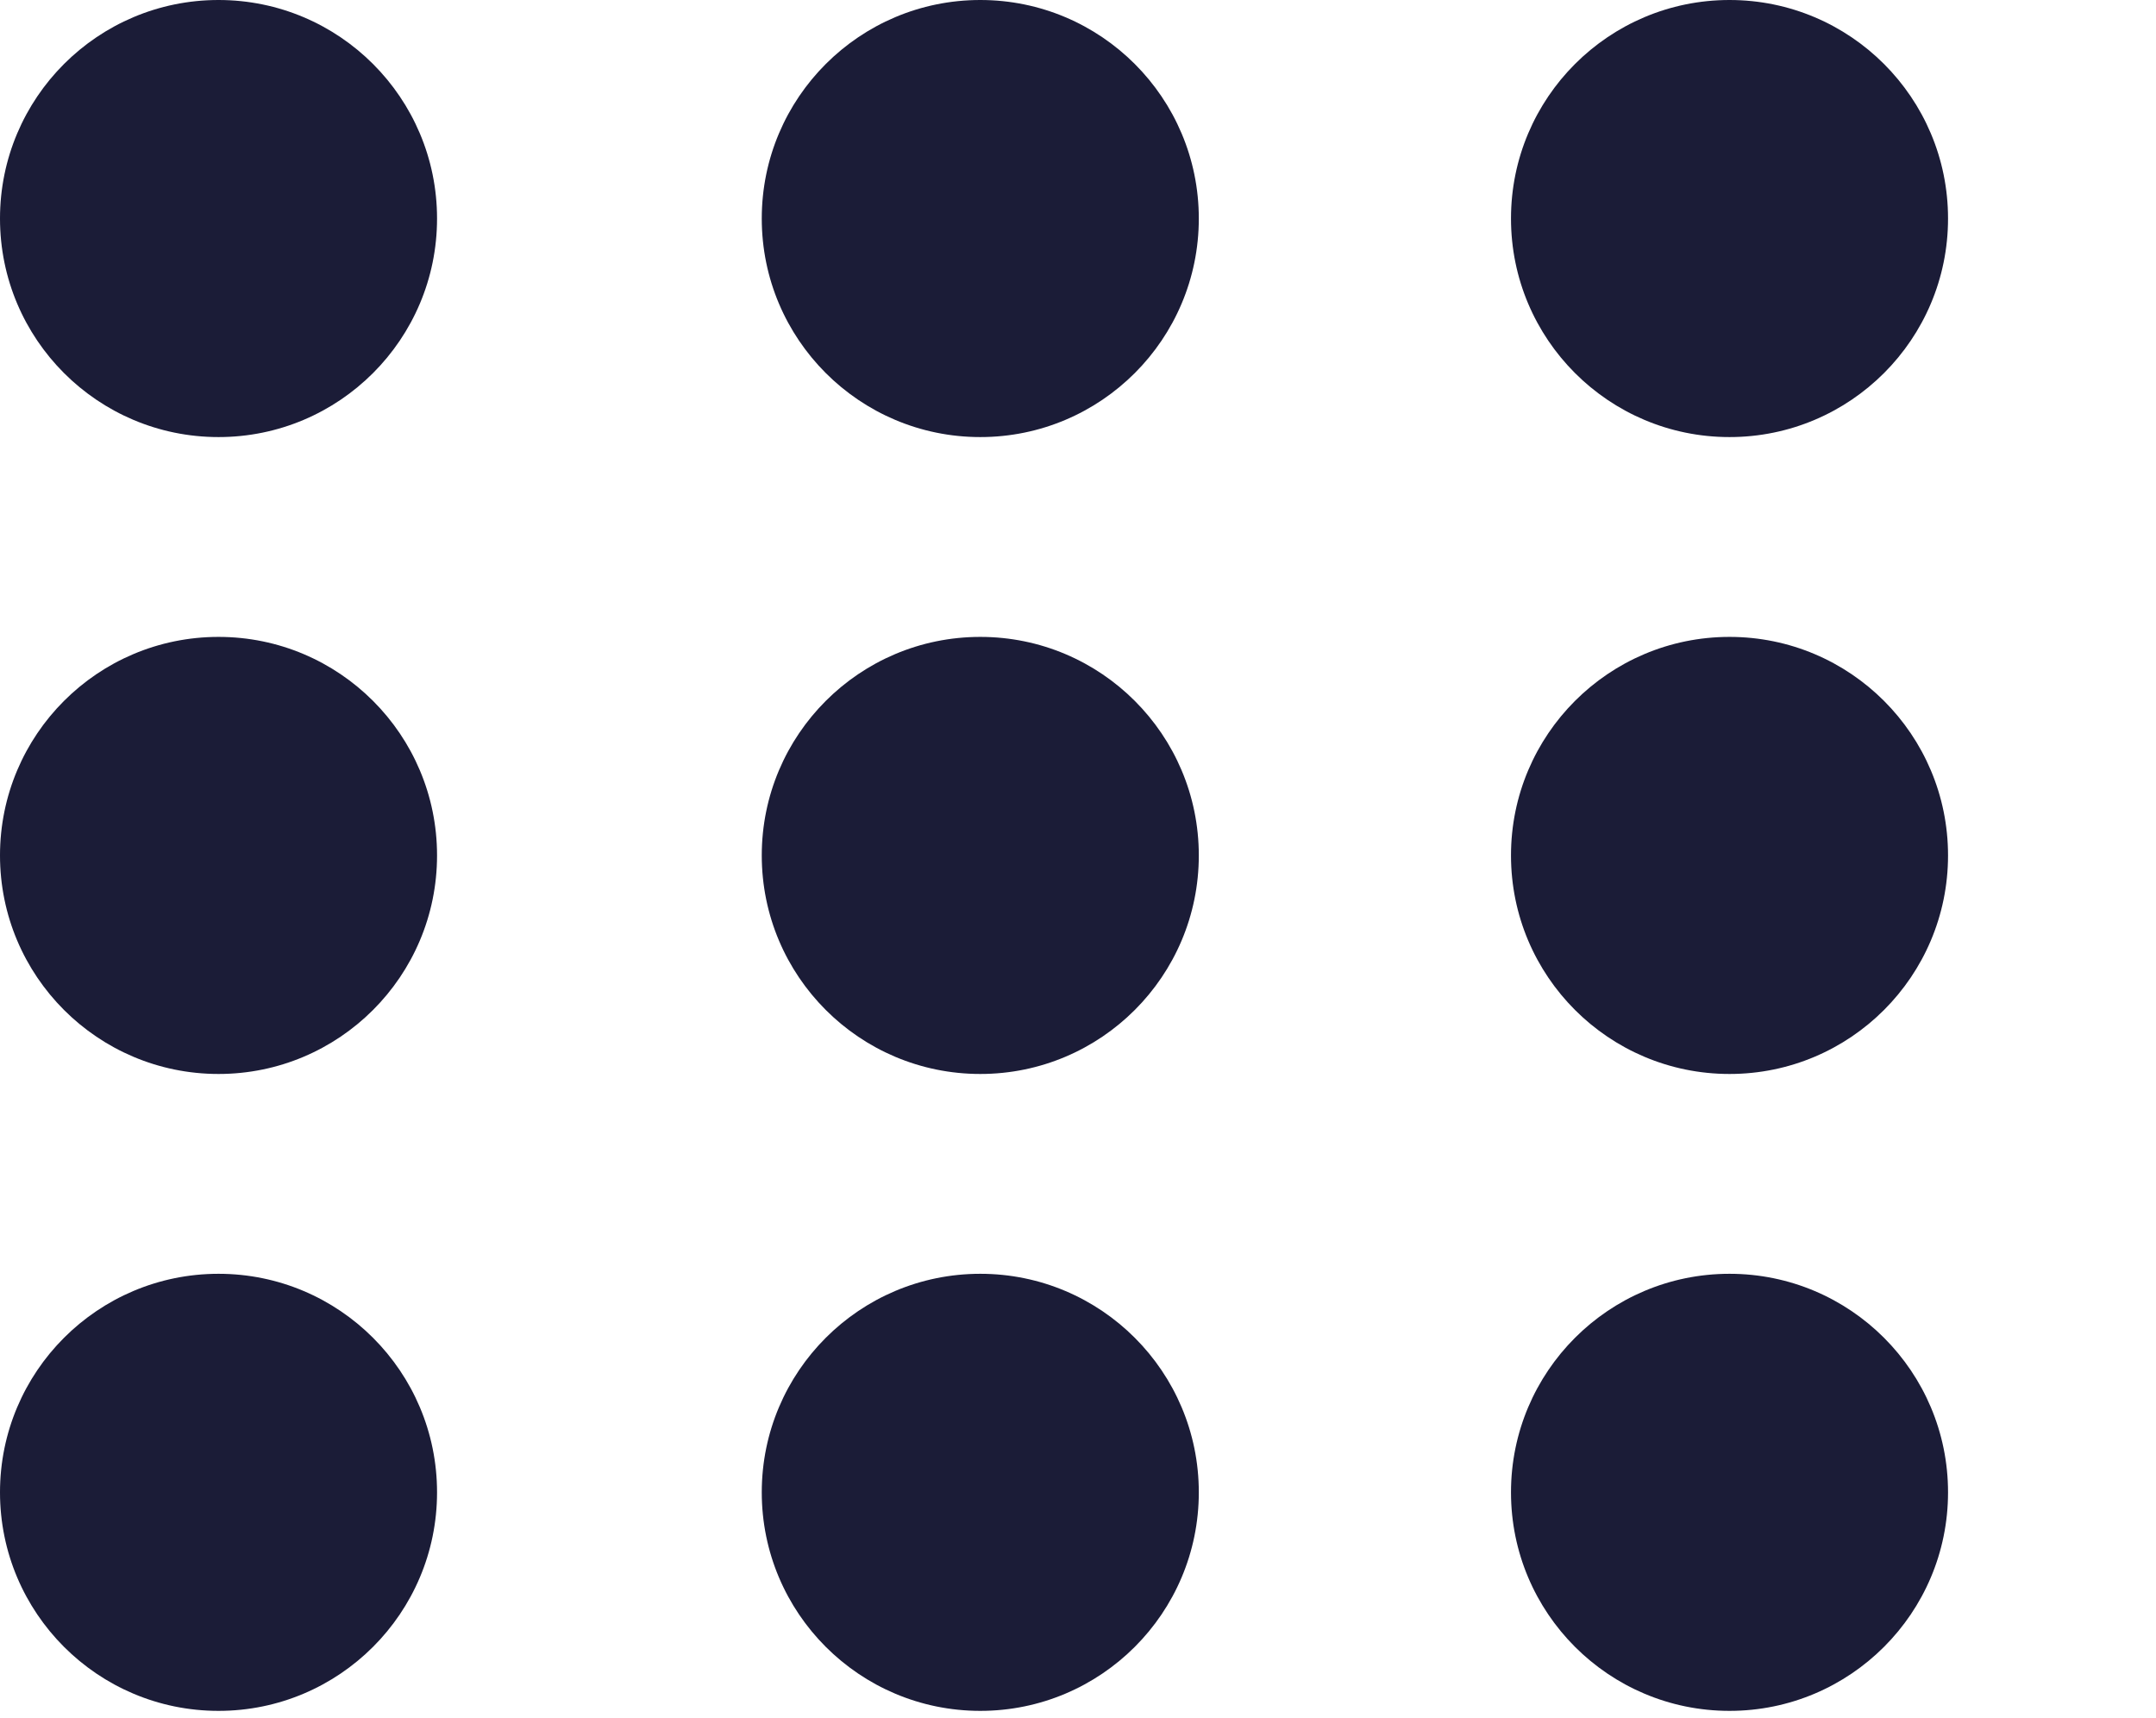 <svg width="59" height="47" viewBox="0 0 59 47" fill="none" xmlns="http://www.w3.org/2000/svg">
<circle cx="5.98" cy="5.98" r="5.98" fill="#1B1C37"/>
<circle cx="26.826" cy="5.98" r="5.98" fill="#1B1C37"/>
<circle cx="47.329" cy="5.98" r="5.98" fill="#1B1C37"/>
<circle cx="5.98" cy="23.408" r="5.98" fill="#1B1C37"/>
<circle cx="26.826" cy="23.408" r="5.98" fill="#1B1C37"/>
<circle cx="47.329" cy="23.408" r="5.98" fill="#1B1C37"/>
<circle cx="5.98" cy="40.836" r="5.98" fill="#1B1C37"/>
<circle cx="26.826" cy="40.836" r="5.98" fill="#1B1C37"/>
<circle cx="47.329" cy="40.836" r="5.98" fill="#1B1C37"/>
</svg>
